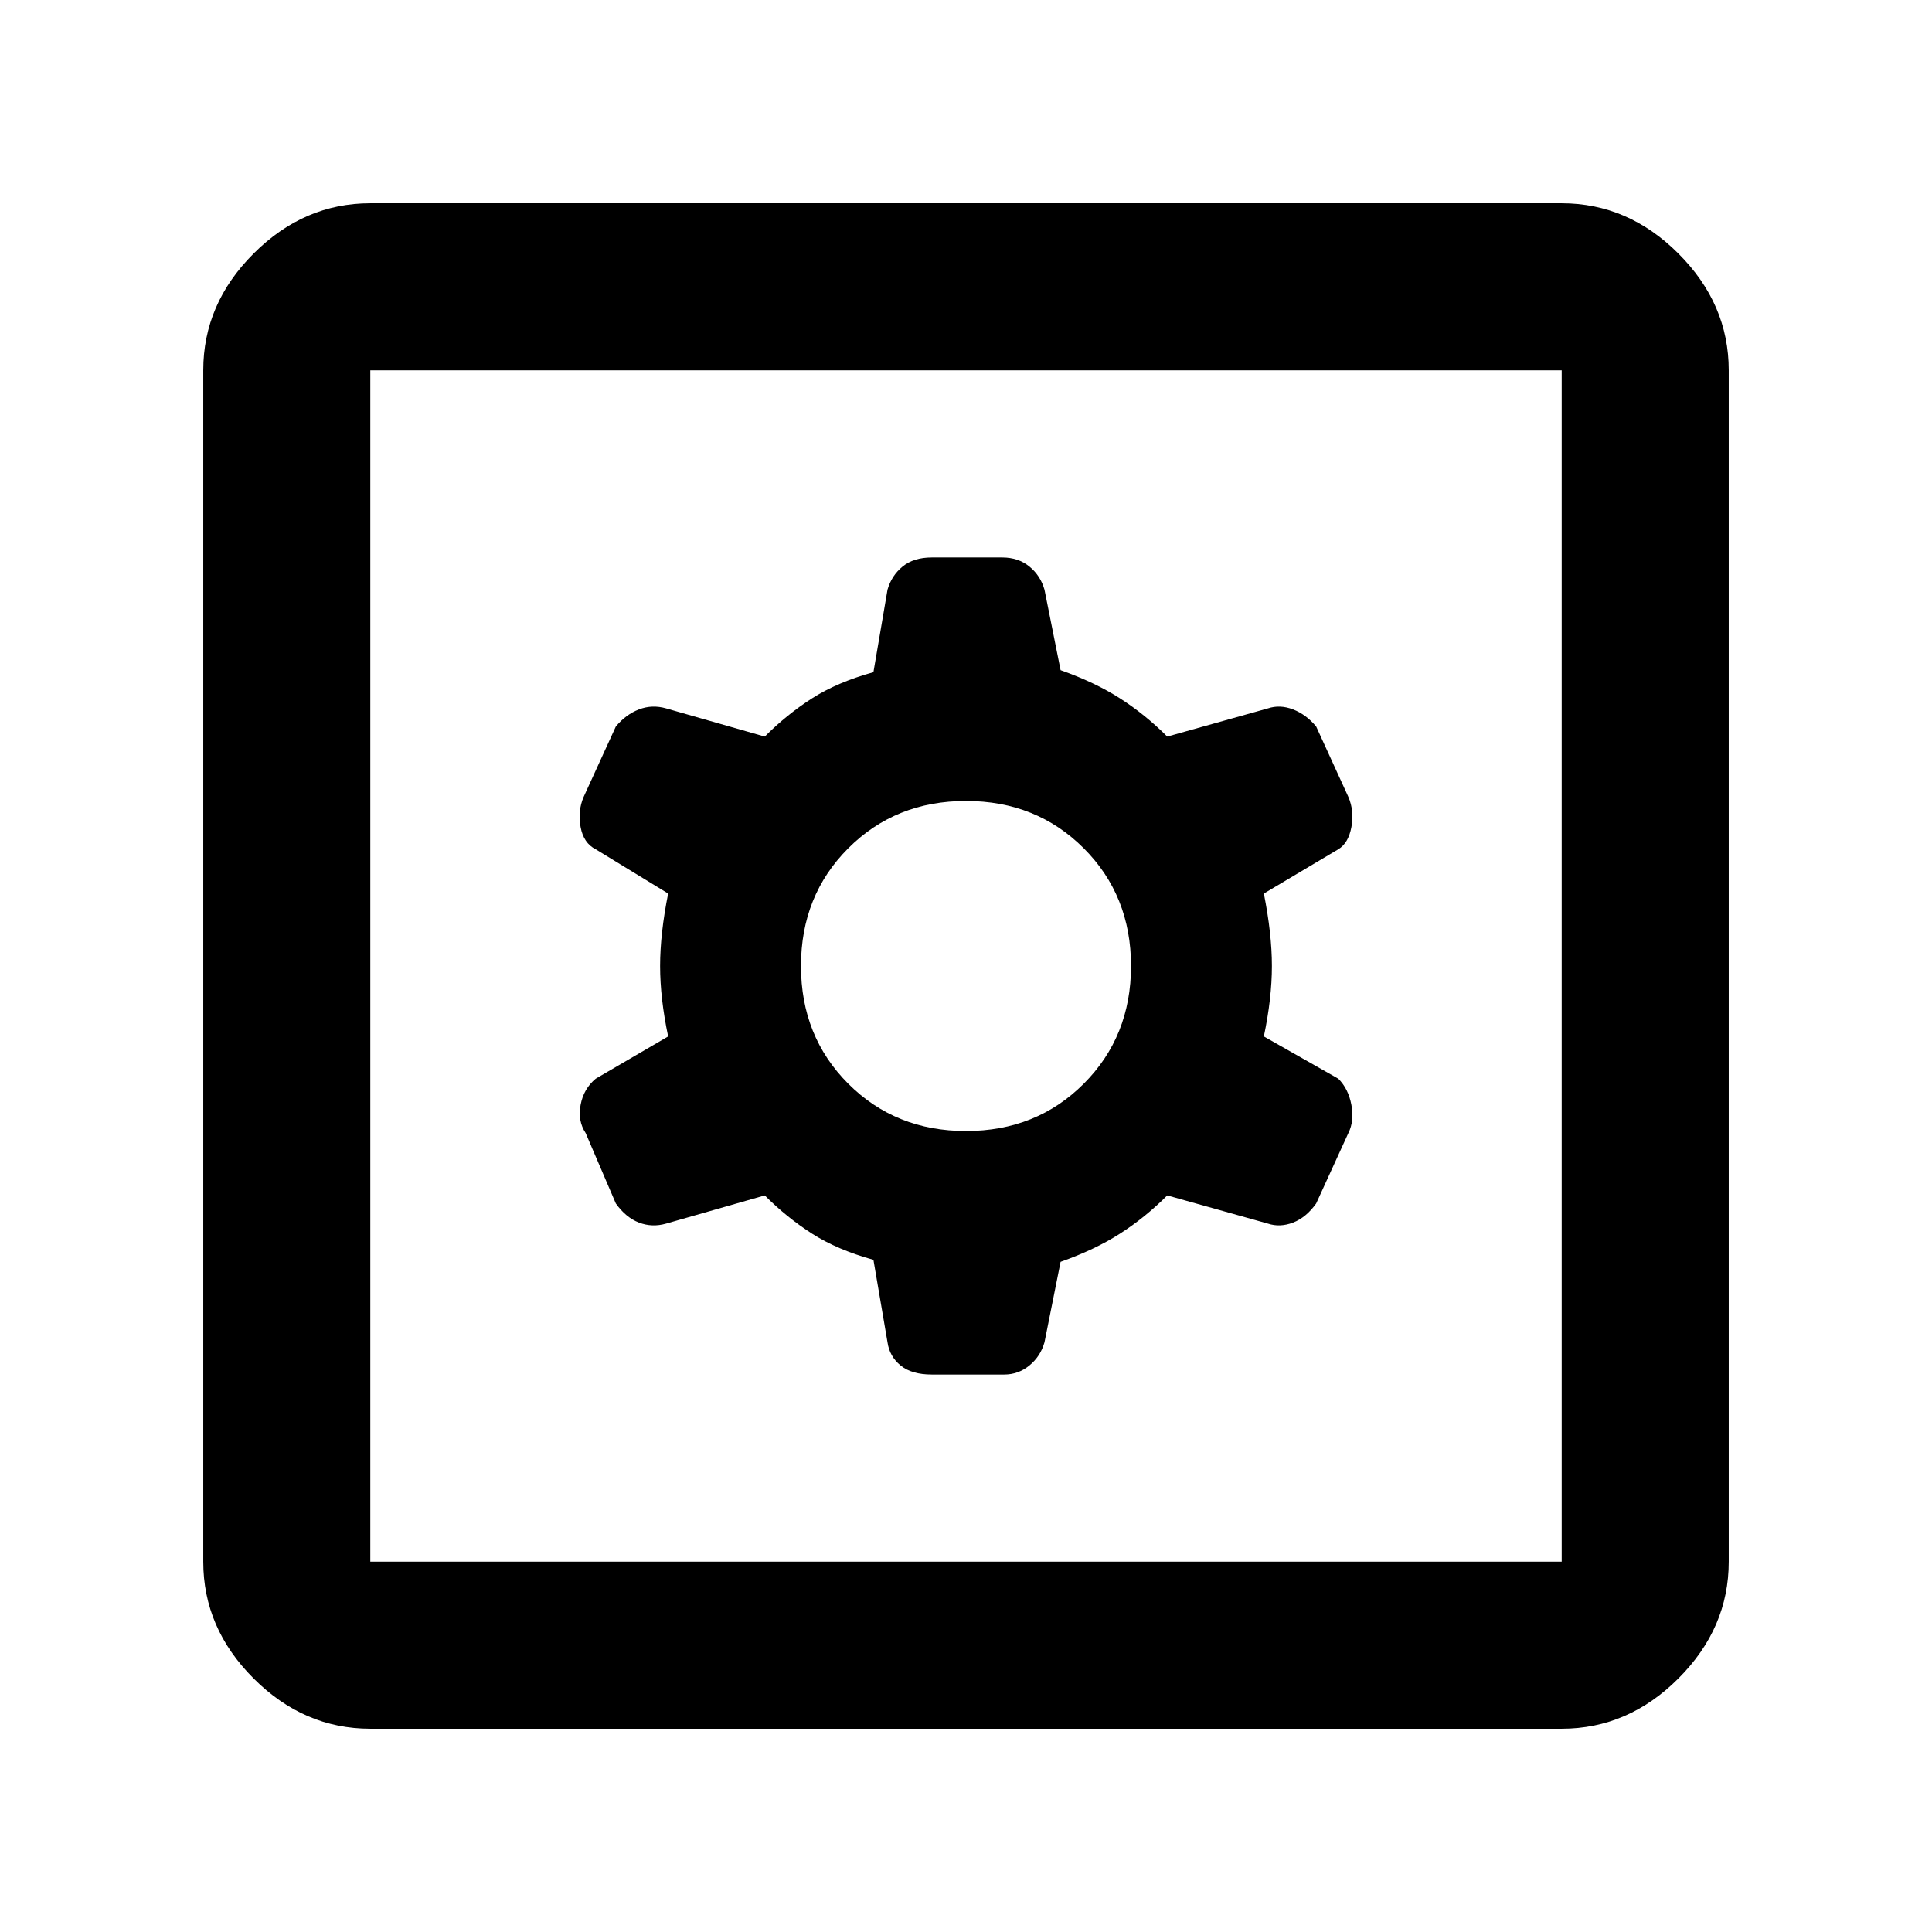 <svg xmlns="http://www.w3.org/2000/svg" height="48" width="48"><path d="M9.2 42.95Q7.55 42.95 6.3 41.7Q5.05 40.45 5.05 38.8V9.2Q5.05 7.55 6.3 6.3Q7.55 5.05 9.2 5.05H38.8Q40.45 5.05 41.7 6.3Q42.95 7.55 42.95 9.2V38.8Q42.95 40.45 41.7 41.7Q40.45 42.95 38.8 42.95ZM9.2 38.8H38.8Q38.8 38.8 38.8 38.8Q38.8 38.8 38.8 38.8V9.2Q38.8 9.2 38.8 9.2Q38.8 9.2 38.8 9.2H9.2Q9.2 9.2 9.2 9.2Q9.2 9.2 9.2 9.2V38.8Q9.2 38.8 9.2 38.8Q9.2 38.8 9.2 38.8ZM23.15 34.15H24.95Q25.3 34.15 25.575 33.925Q25.85 33.7 25.95 33.35L26.35 31.35Q27.2 31.05 27.825 30.65Q28.45 30.25 29 29.7L31.5 30.4Q31.8 30.5 32.125 30.375Q32.45 30.25 32.7 29.9L33.5 28.15Q33.65 27.85 33.575 27.45Q33.5 27.05 33.25 26.8L31.4 25.75Q31.6 24.8 31.6 24Q31.6 23.2 31.4 22.2L33.25 21.1Q33.5 20.95 33.575 20.55Q33.65 20.15 33.5 19.8L32.7 18.05Q32.45 17.75 32.125 17.625Q31.8 17.5 31.5 17.6L29 18.3Q28.45 17.75 27.825 17.35Q27.2 16.95 26.35 16.65L25.95 14.65Q25.85 14.3 25.575 14.075Q25.3 13.85 24.9 13.85H23.15Q22.7 13.85 22.425 14.075Q22.15 14.3 22.05 14.65L21.7 16.7Q20.8 16.95 20.175 17.35Q19.55 17.75 19 18.3L16.55 17.6Q16.2 17.5 15.875 17.625Q15.55 17.75 15.3 18.05L14.5 19.8Q14.35 20.15 14.425 20.55Q14.5 20.95 14.8 21.1L16.6 22.2Q16.4 23.2 16.4 24Q16.4 24.8 16.6 25.75L14.8 26.8Q14.5 27.05 14.425 27.45Q14.35 27.85 14.55 28.15L15.3 29.9Q15.55 30.25 15.875 30.375Q16.2 30.5 16.55 30.4L19 29.7Q19.55 30.25 20.175 30.65Q20.8 31.05 21.7 31.3L22.05 33.35Q22.1 33.7 22.375 33.925Q22.65 34.15 23.15 34.15ZM24 28.1Q22.25 28.1 21.075 26.925Q19.9 25.75 19.9 24Q19.9 22.25 21.075 21.075Q22.25 19.9 24 19.9Q25.75 19.9 26.925 21.075Q28.1 22.25 28.1 24Q28.1 25.75 26.925 26.925Q25.75 28.1 24 28.1ZM9.2 38.8Q9.2 38.8 9.2 38.8Q9.2 38.8 9.2 38.8V9.2Q9.2 9.2 9.2 9.2Q9.2 9.2 9.2 9.2Q9.2 9.2 9.2 9.2Q9.2 9.2 9.2 9.2V38.8Q9.2 38.8 9.2 38.8Q9.2 38.8 9.2 38.8Z"/></svg>